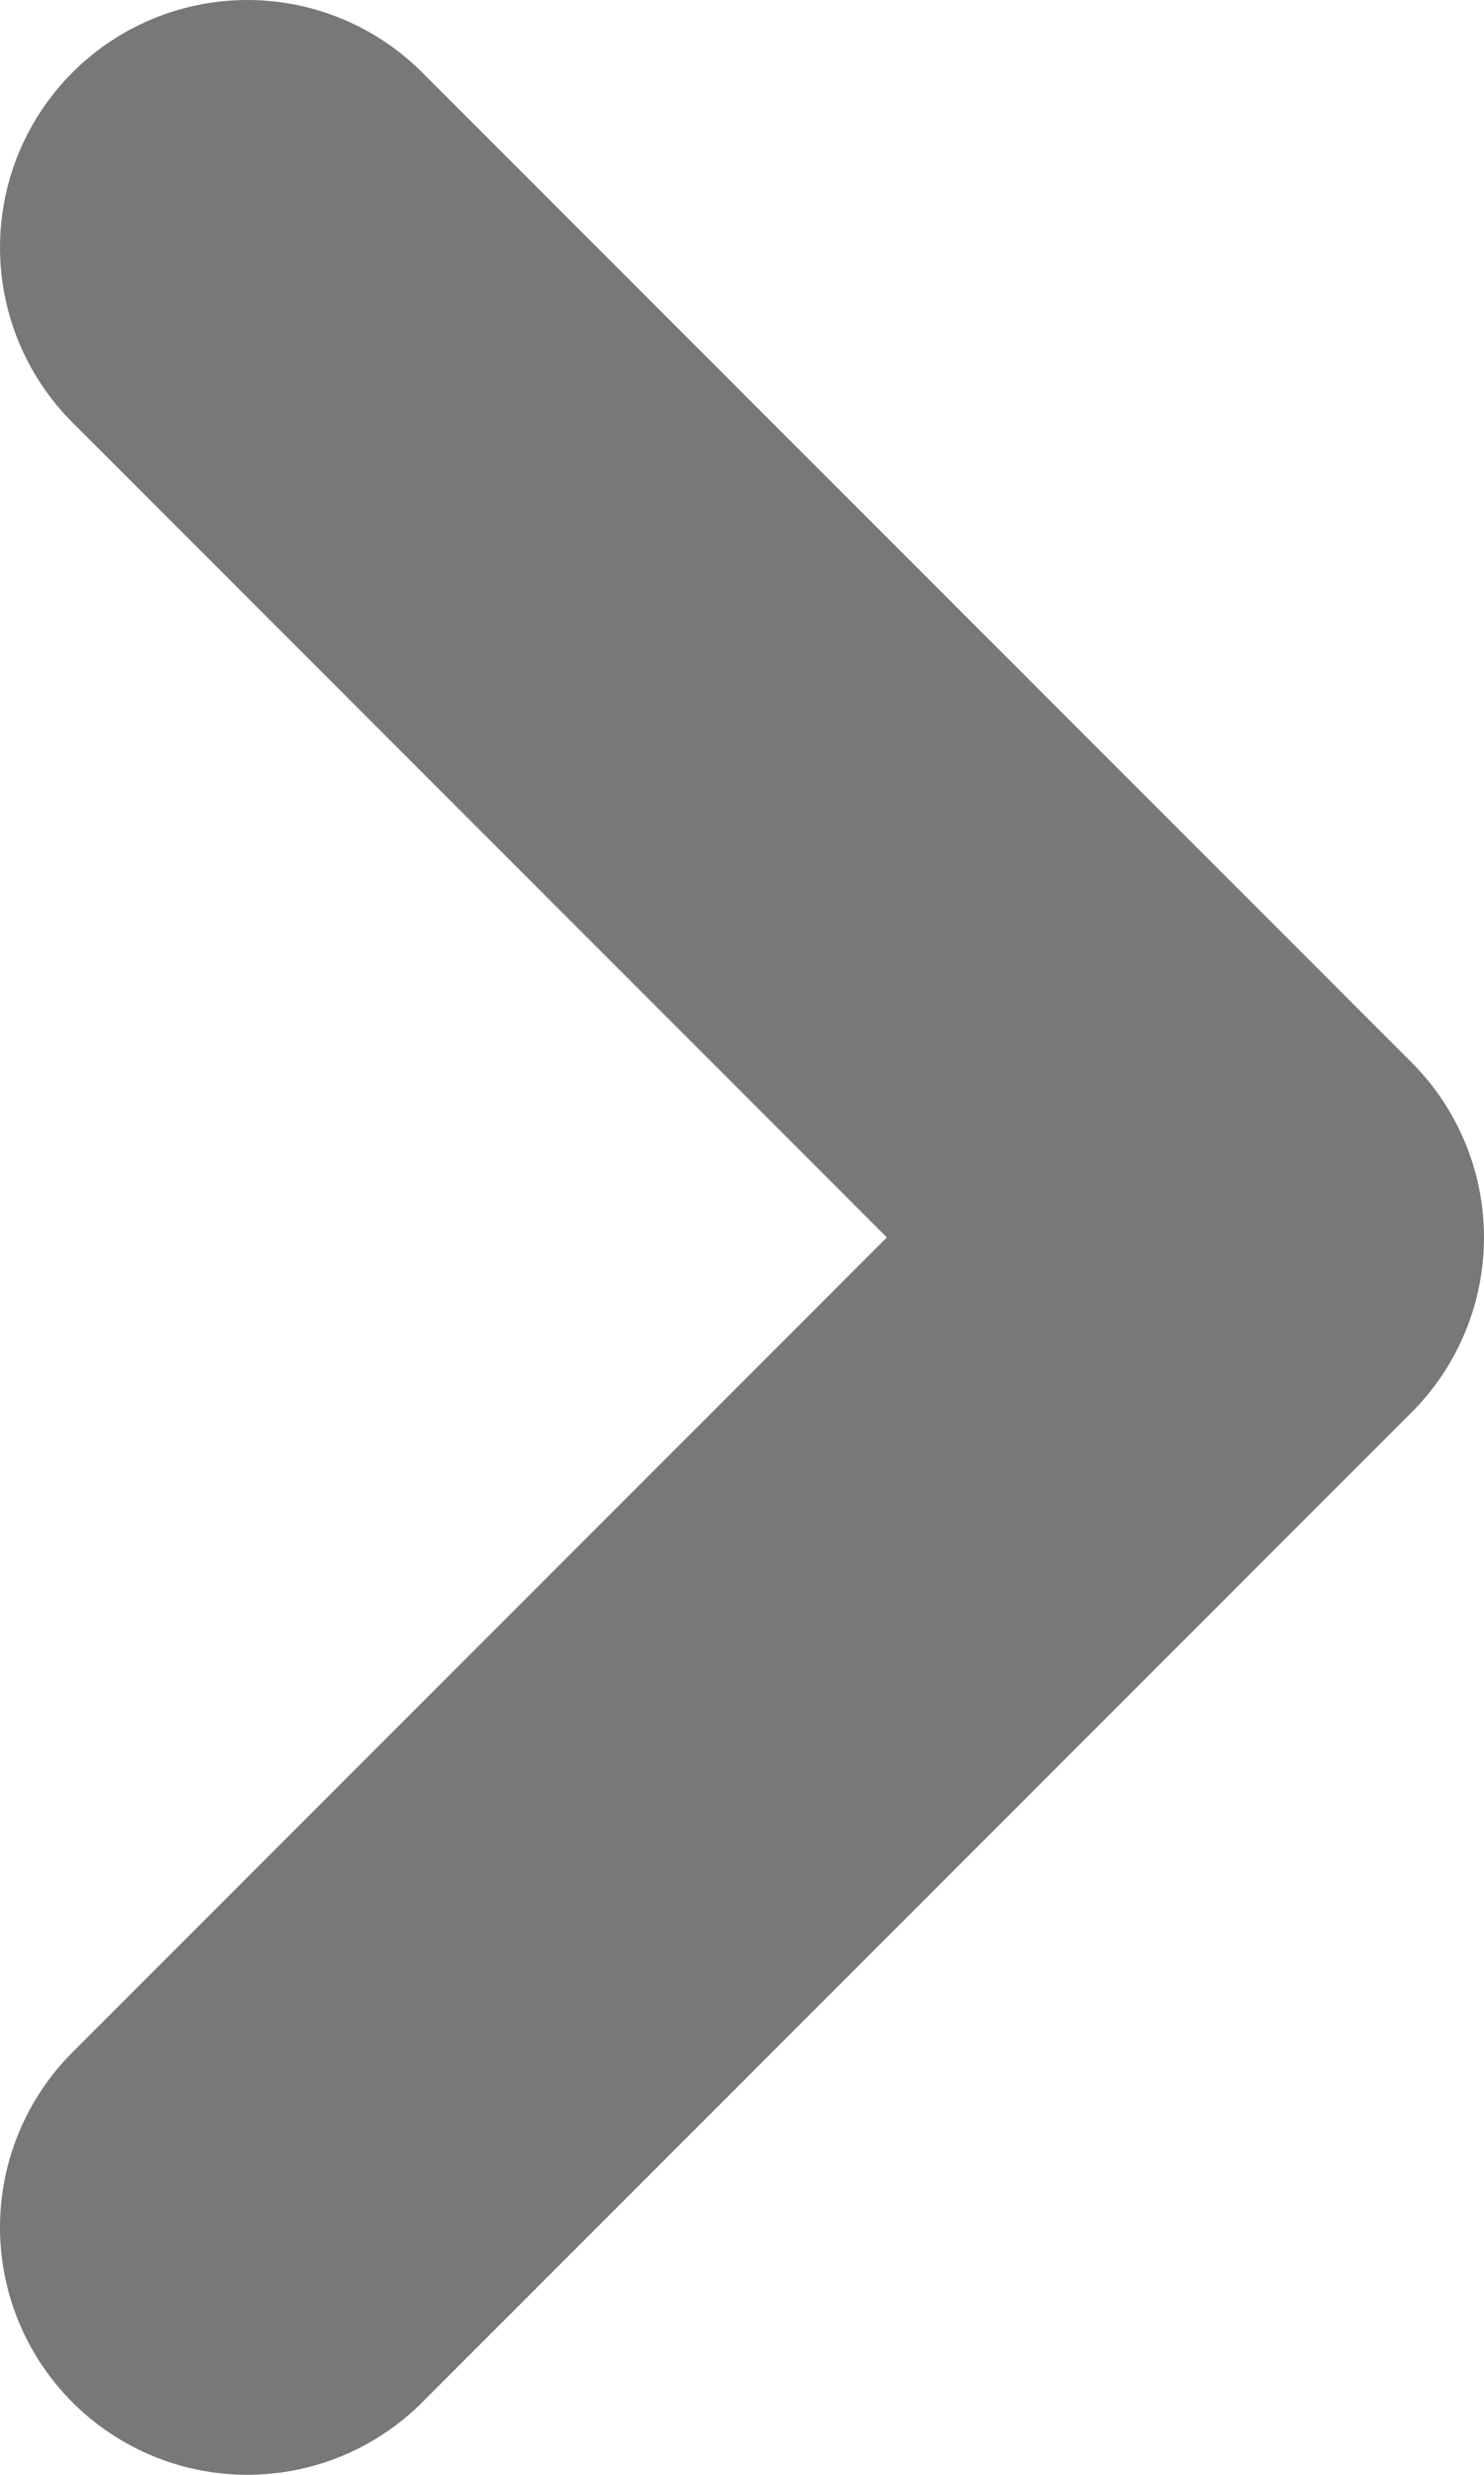 <svg width="6" height="10" viewBox="0 0 6 10" fill="none" xmlns="http://www.w3.org/2000/svg">
<path d="M1 9L5 5L1 1" stroke="#787878" stroke-width="2" stroke-linecap="round" stroke-linejoin="round"/>
</svg>
